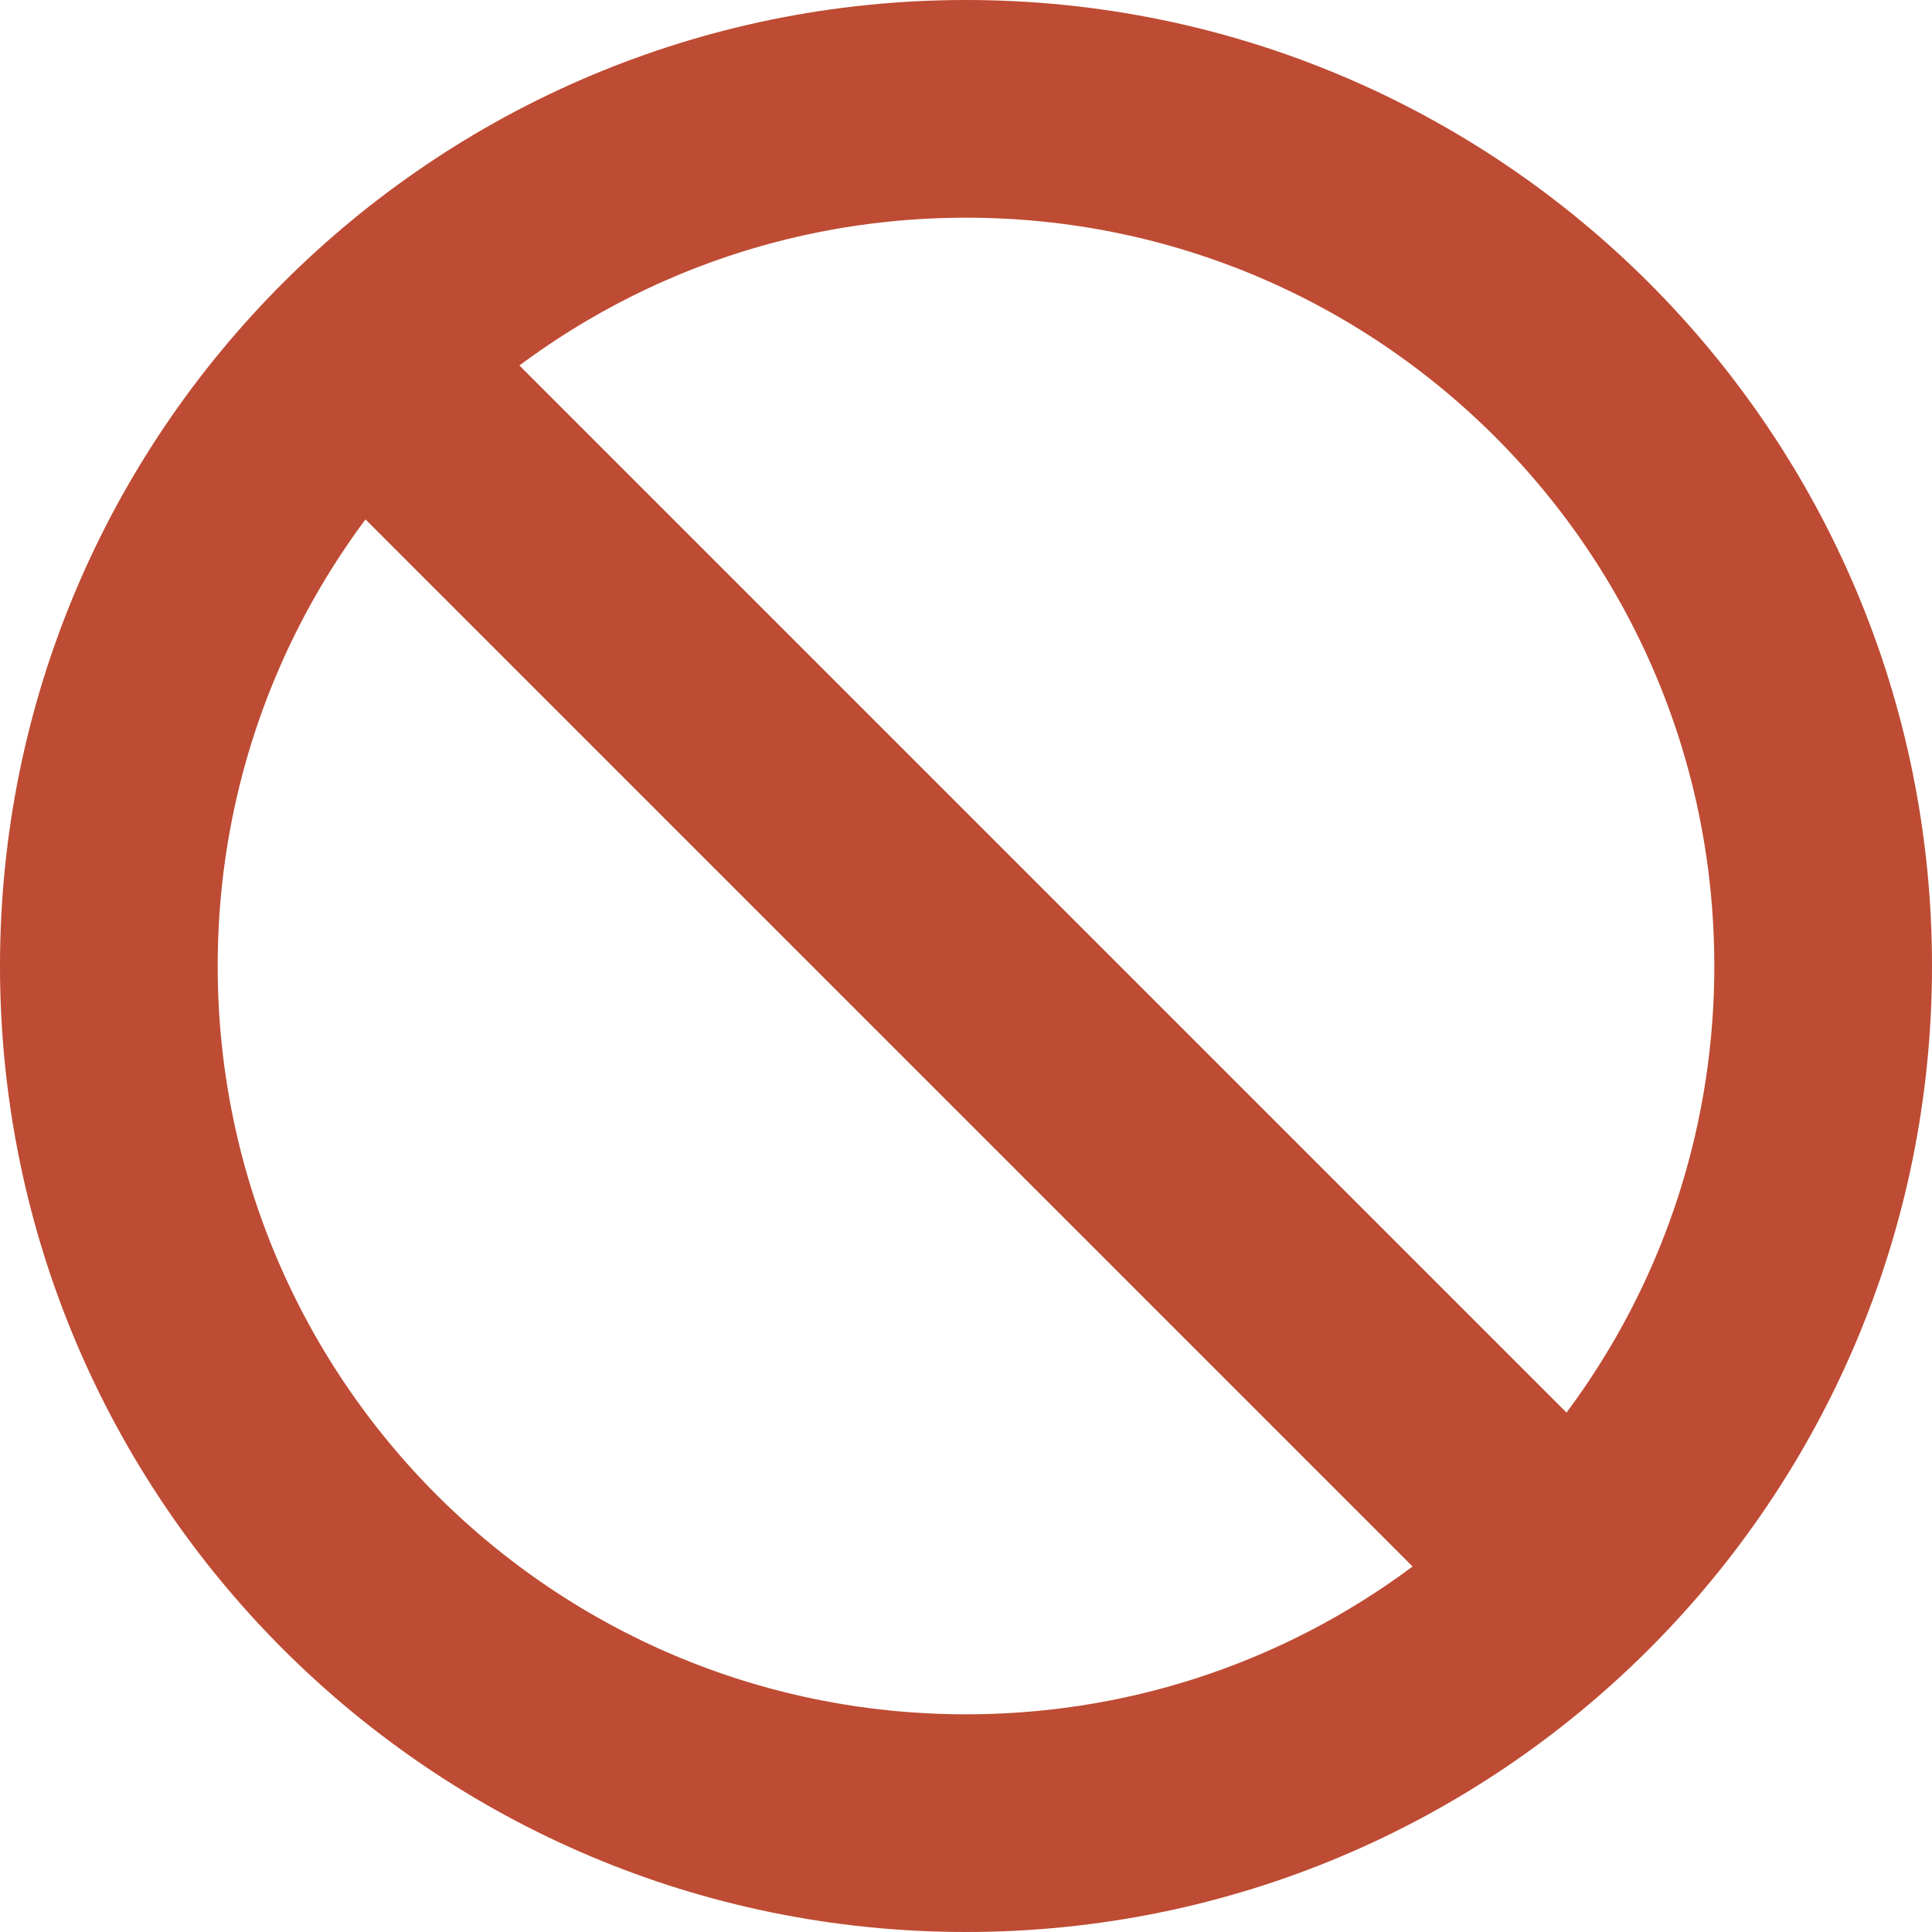 <svg width="355" height="355" viewBox="0 0 355 355" fill="none" xmlns="http://www.w3.org/2000/svg">
<g filter="url(#filter0_b_56_1069)">
<path d="M282.5 282.5L72.5 72.5M335 177.5C335 264.485 264.485 335 177.5 335C90.515 335 20 264.485 20 177.5C20 90.515 90.515 20 177.5 20C264.485 20 335 90.515 335 177.5Z" stroke="#AE1F00" stroke-opacity="0.8" stroke-width="40"/>
</g>
<defs>
<filter id="filter0_b_56_1069" x="-4" y="-4" width="363" height="363" filterUnits="userSpaceOnUse" color-interpolation-filters="sRGB">
<feFlood flood-opacity="0" result="BackgroundImageFix"/>
<feGaussianBlur in="BackgroundImageFix" stdDeviation="2"/>
<feComposite in2="SourceAlpha" operator="in" result="effect1_backgroundBlur_56_1069"/>
<feBlend mode="normal" in="SourceGraphic" in2="effect1_backgroundBlur_56_1069" result="shape"/>
</filter>
</defs>
</svg>
